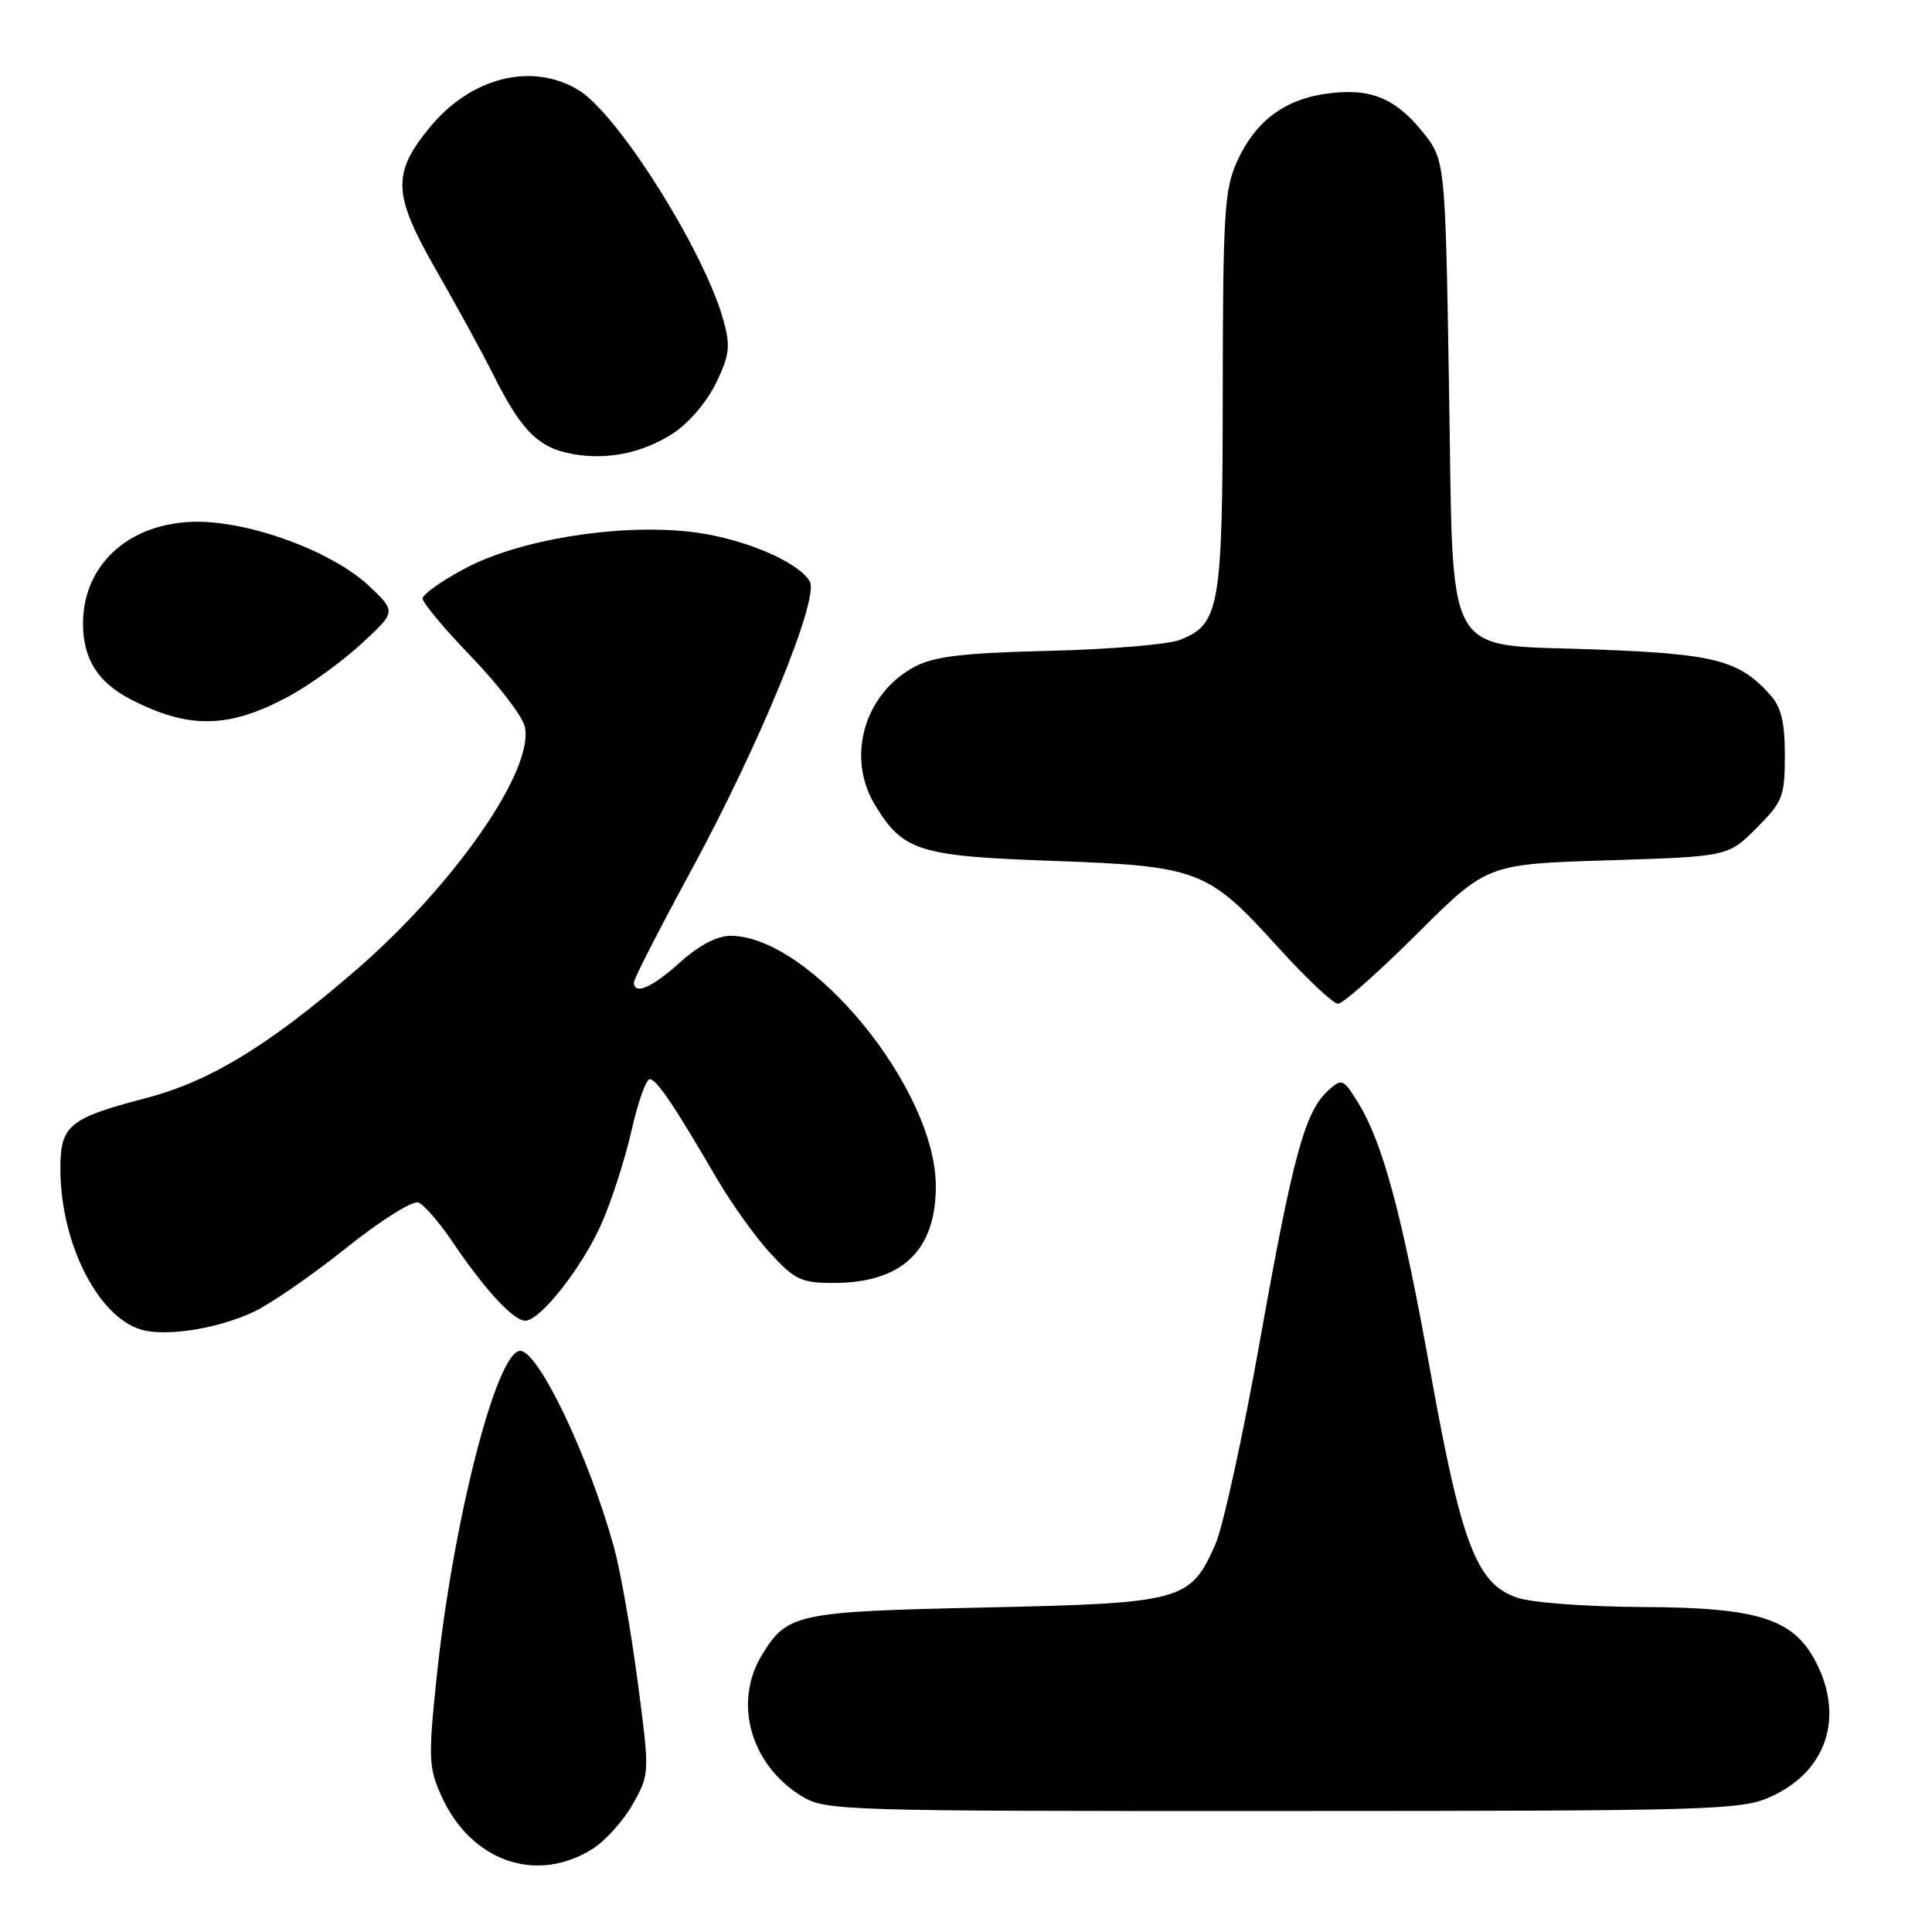 <?xml version="1.0" encoding="UTF-8" standalone="no"?>
<!DOCTYPE svg PUBLIC "-//W3C//DTD SVG 1.1//EN" "http://www.w3.org/Graphics/SVG/1.1/DTD/svg11.dtd" >
<svg xmlns="http://www.w3.org/2000/svg" xmlns:xlink="http://www.w3.org/1999/xlink" version="1.1" viewBox="0 0 256 256">
 <g >
 <path fill="currentColor"
d=" M 78.42 245.05 C 80.16 243.98 82.59 241.29 83.84 239.07 C 86.10 235.04 86.10 235.04 84.49 222.77 C 83.60 216.02 82.19 208.03 81.35 205.00 C 78.02 192.96 71.35 179.00 68.93 179.00 C 65.80 179.00 60.00 201.64 57.85 222.31 C 56.74 232.98 56.79 234.21 58.50 238.00 C 62.38 246.60 70.98 249.65 78.42 245.05 Z  M 234.67 238.06 C 242.02 234.73 244.41 227.55 240.61 220.22 C 237.66 214.50 232.97 213.01 217.79 212.94 C 210.27 212.91 202.98 212.37 201.00 211.69 C 195.67 209.88 193.64 204.58 189.57 181.95 C 185.80 160.98 183.26 151.49 179.97 146.14 C 177.98 142.92 177.82 142.85 175.98 144.51 C 172.91 147.30 171.32 153.12 166.98 177.49 C 164.73 190.13 162.05 202.35 161.04 204.65 C 157.72 212.15 156.67 212.43 130.55 213.00 C 105.50 213.54 104.31 213.80 100.95 219.31 C 97.12 225.60 99.46 233.87 106.24 238.01 C 109.40 239.93 111.37 239.99 170.00 239.97 C 227.22 239.96 230.73 239.85 234.67 238.06 Z  M 33.57 173.85 C 35.81 172.81 41.33 168.99 45.85 165.38 C 50.40 161.74 54.68 159.05 55.44 159.34 C 56.19 159.63 58.27 162.03 60.05 164.68 C 64.19 170.83 68.04 175.00 69.58 175.00 C 71.59 175.00 77.13 167.96 79.71 162.12 C 81.05 159.10 82.83 153.56 83.68 149.81 C 84.52 146.07 85.61 143.00 86.09 143.00 C 87.00 143.00 89.28 146.38 95.09 156.34 C 96.97 159.55 100.12 163.94 102.10 166.09 C 105.30 169.57 106.21 170.00 110.40 170.00 C 119.50 170.00 124.00 165.75 124.00 157.17 C 124.00 144.25 107.38 124.00 96.79 124.00 C 95.01 124.00 92.61 125.27 90.13 127.50 C 86.39 130.88 84.00 131.91 84.00 130.15 C 84.00 129.69 87.40 123.05 91.55 115.40 C 100.71 98.54 108.62 79.24 107.29 77.02 C 105.65 74.30 98.02 71.16 91.26 70.44 C 81.70 69.41 68.86 71.51 61.75 75.25 C 58.59 76.92 56.00 78.74 56.00 79.31 C 56.00 79.88 58.90 83.34 62.44 87.01 C 65.98 90.68 69.17 94.83 69.52 96.22 C 70.93 101.85 60.23 117.28 47.01 128.68 C 35.46 138.64 27.75 143.32 19.25 145.53 C 9.16 148.16 8.00 149.12 8.00 154.84 C 8.00 165.02 13.29 175.11 19.26 176.32 C 22.77 177.03 29.12 175.93 33.57 173.85 Z  M 187.75 123.75 C 197.04 114.50 197.04 114.50 213.01 114.00 C 228.97 113.50 228.97 113.50 232.74 109.73 C 236.23 106.23 236.50 105.55 236.50 100.09 C 236.50 95.62 236.02 93.68 234.50 92.00 C 230.42 87.49 227.22 86.66 211.77 86.07 C 190.84 85.26 192.63 88.43 192.00 51.06 C 191.50 21.18 191.50 21.18 188.44 17.40 C 184.78 12.88 181.36 11.57 175.51 12.45 C 170.04 13.27 166.28 16.17 163.90 21.42 C 162.25 25.06 162.04 28.36 162.02 51.80 C 162.00 80.59 161.63 82.74 156.30 84.80 C 154.76 85.40 146.97 86.05 139.00 86.24 C 127.60 86.52 123.80 86.97 121.21 88.34 C 114.50 91.91 112.09 100.35 115.96 106.70 C 119.67 112.79 121.76 113.44 139.45 114.07 C 158.83 114.76 160.03 115.22 169.34 125.51 C 173.08 129.63 176.65 133.00 177.30 133.00 C 177.94 133.00 182.64 128.84 187.75 123.75 Z  M 38.37 92.21 C 41.11 90.72 45.41 87.60 47.93 85.27 C 52.50 81.04 52.50 81.04 48.91 77.65 C 44.62 73.61 35.53 69.91 28.20 69.23 C 18.33 68.32 11.00 74.04 11.00 82.65 C 11.00 87.29 12.96 90.41 17.30 92.66 C 25.05 96.66 30.38 96.55 38.37 92.21 Z  M 89.13 57.46 C 91.21 56.13 93.66 53.27 94.86 50.79 C 96.67 47.06 96.81 45.89 95.87 42.47 C 93.35 33.33 81.92 15.14 76.68 11.95 C 70.53 8.20 62.44 10.21 56.97 16.85 C 51.92 22.98 52.03 25.75 57.78 35.77 C 60.53 40.57 63.91 46.75 65.29 49.51 C 68.87 56.68 71.07 59.05 75.02 59.98 C 79.84 61.10 84.84 60.21 89.13 57.46 Z "/>
</g>
</svg>
